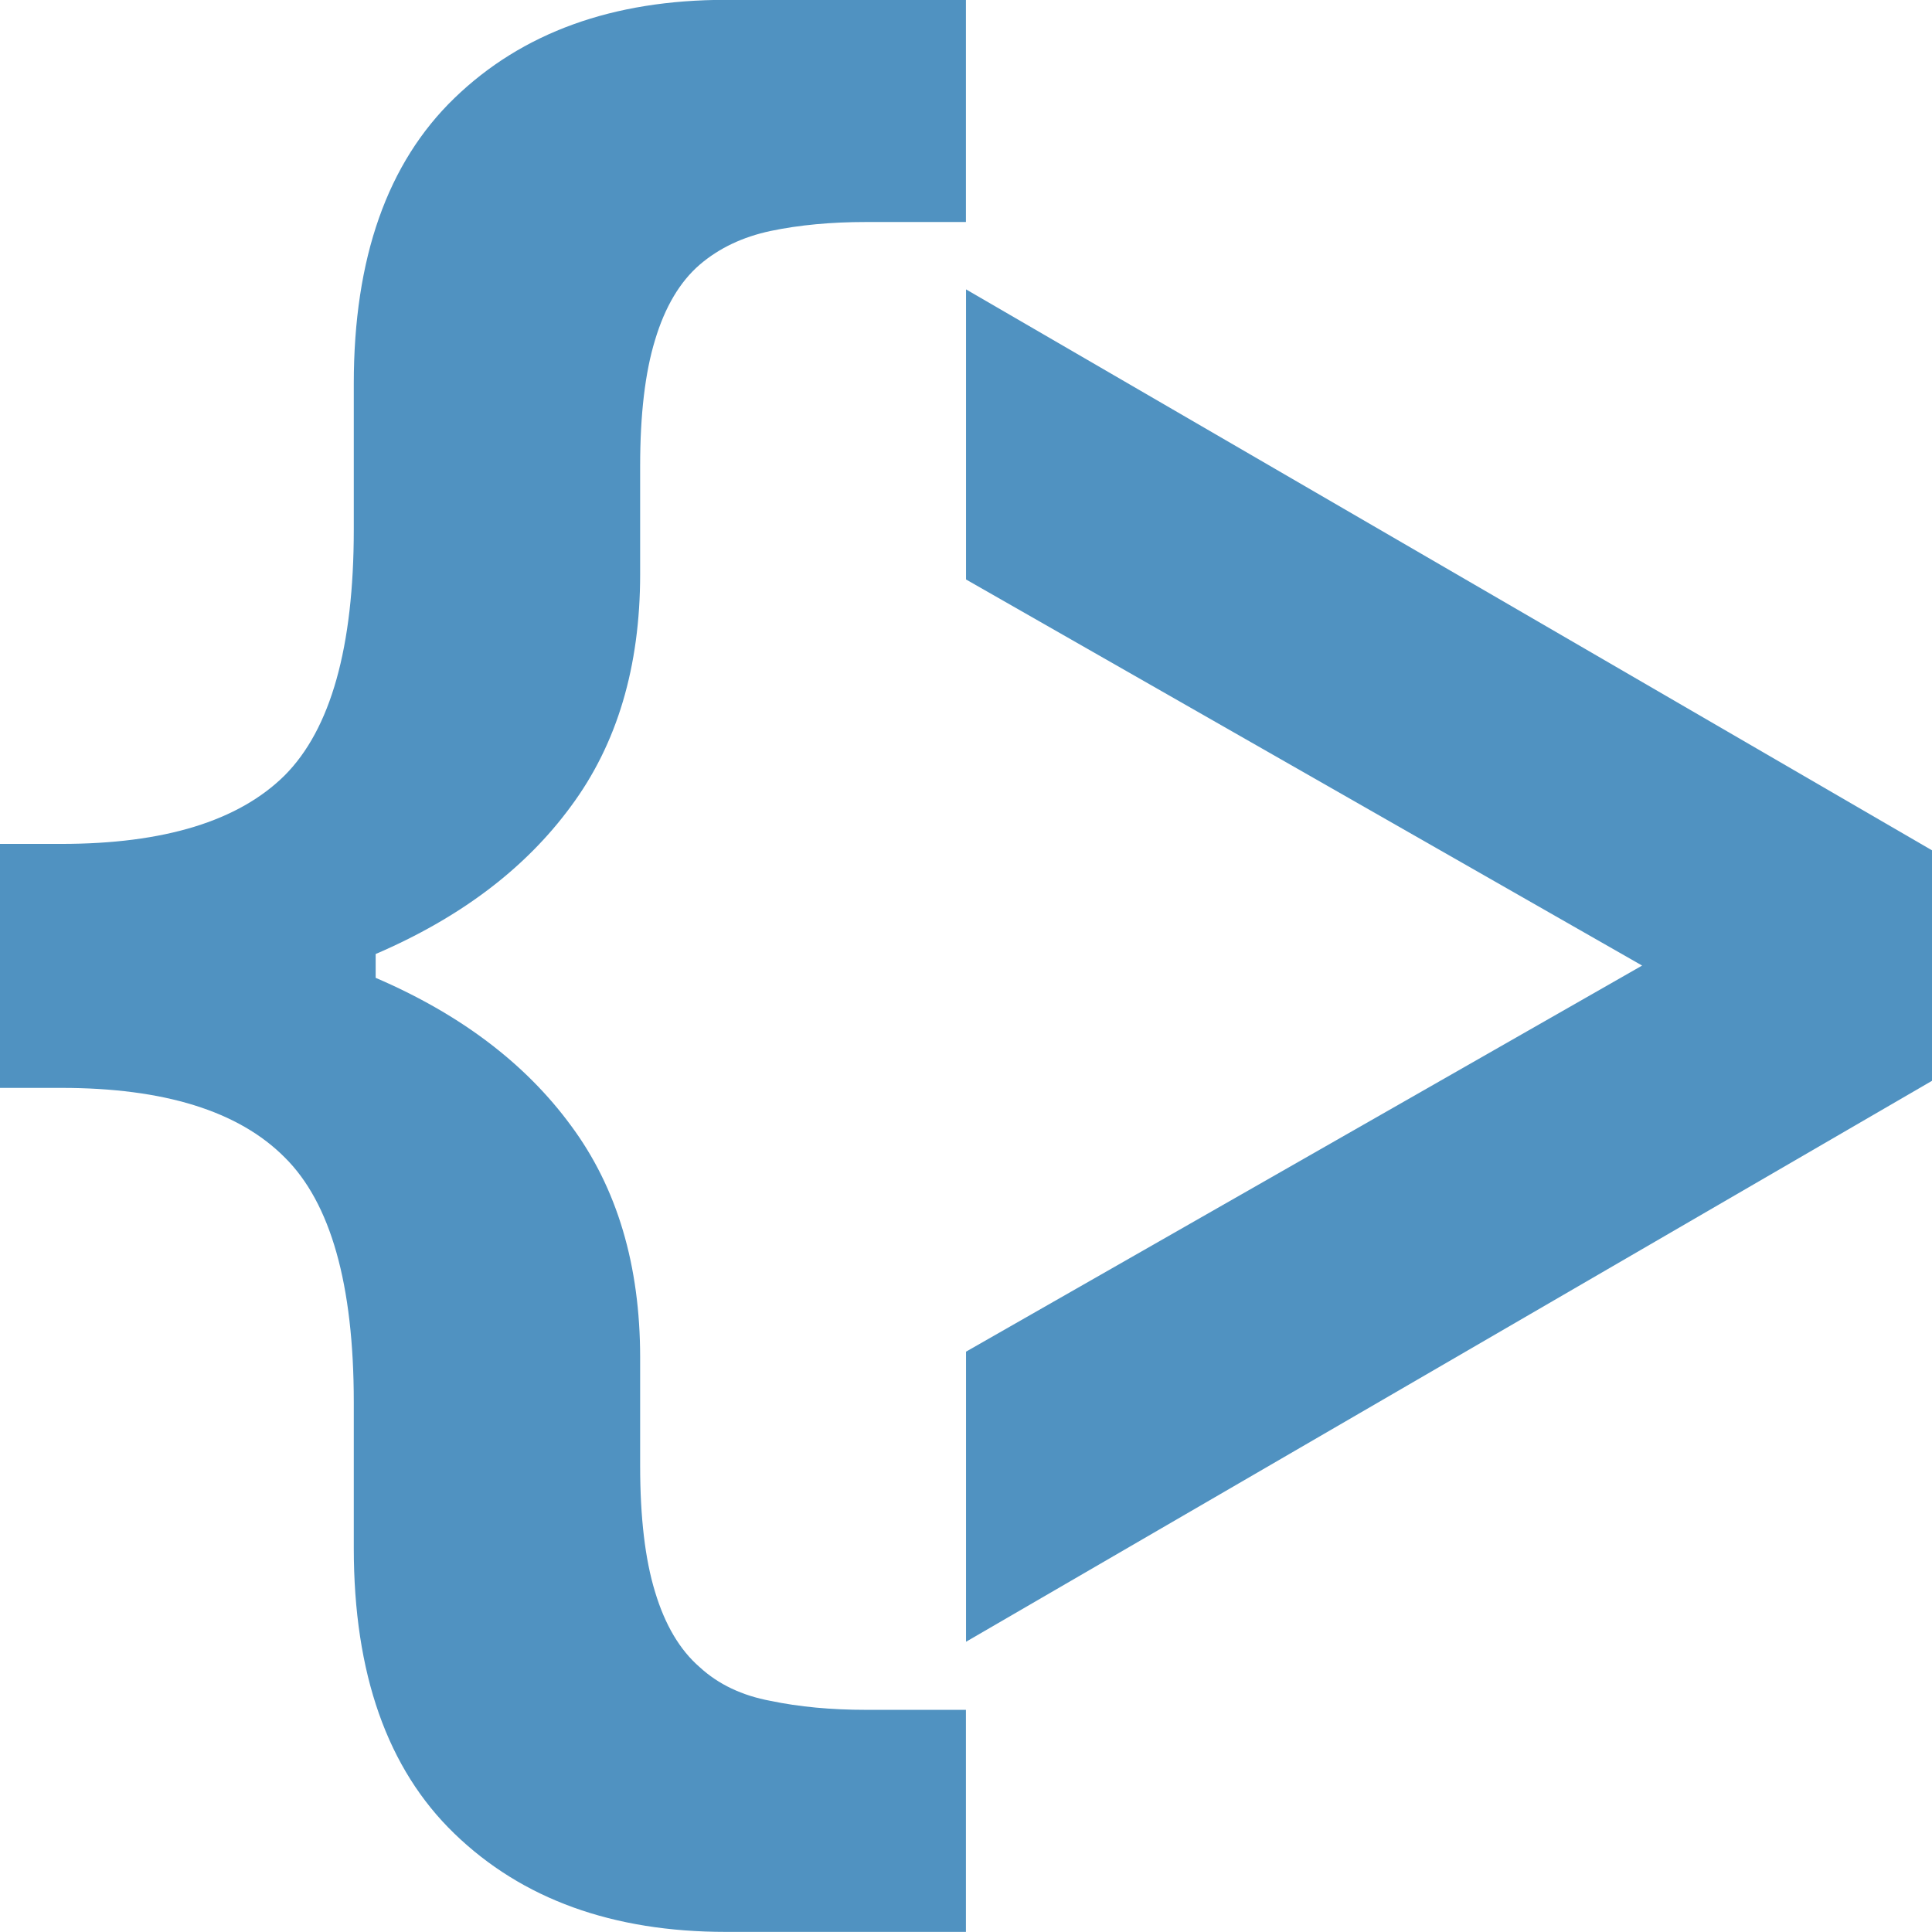 <?xml version="1.0" encoding="UTF-8"?>
<!-- Created with Inkscape (http://www.inkscape.org/) -->
<svg width="37.795" height="37.795" version="1.1" viewBox="0 0 37.795 37.795"
    xmlns="http://www.w3.org/2000/svg">
    <g transform="translate(-212.76 -210.23)" fill="#5092c1">
        <g transform="translate(-1.944 -11.667)">
            <path d="m233.6 259.69h-4.694q-3.324 0-5.311-1.921-1.97-1.901-1.97-5.588v-2.852q0-3.454-1.353-4.792-1.353-1.358-4.369-1.358h-1.199v-4.773h1.199q3.015 0 4.369-1.339 1.353-1.358 1.353-4.812v-2.852q0-3.686 1.97-5.588 1.987-1.921 5.311-1.921h4.694v4.346h-1.953q-1.028 0-1.867 0.175-0.822 0.175-1.388 0.66-0.583 0.504-0.874 1.475-0.291 0.951-0.291 2.464v2.115q0 2.716-1.353 4.54-1.336 1.824-3.821 2.891v0.466q2.484 1.067 3.821 2.891 1.353 1.824 1.353 4.54v2.115q0 1.513 0.291 2.464 0.291 0.97 0.874 1.475 0.548 0.504 1.388 0.66 0.84 0.175 1.867 0.175h1.953z" style="white-space:pre"/>
            <path d="m252.5 243.04-18.898 10.974v-5.675l13.226-7.553-13.226-7.553v-5.675l18.898 10.974z" style="white-space:pre"/>
        </g>
        <g>
            <path d="m288.25 229.13q0 6.073-3.48 9.655-3.48 3.565-9.621 3.565-6.124 0-9.604-3.565-3.48-3.582-3.48-9.655 0-6.124 3.48-9.672 3.48-3.565 9.604-3.565 6.107 0 9.604 3.565 3.497 3.548 3.497 9.672zm-8.682 6.431q0.955-1.16 1.416-2.729 0.461-1.586 0.461-3.719 0-2.286-0.529-3.889-0.529-1.603-1.382-2.593-0.87-1.024-2.013-1.484-1.126-0.461-2.354-0.461-1.245 0-2.354 0.444-1.092 0.444-2.013 1.467-0.853 0.955-1.399 2.644-0.529 1.672-0.529 3.889 0 2.269 0.512 3.872 0.529 1.586 1.382 2.593 0.853 1.006 1.996 1.484 1.143 0.478 2.405 0.478t2.405-0.478q1.143-0.495 1.996-1.518z" style="white-space:pre"/>
            <path d="m316.44 229.15q0 3.548-1.621 6.363-1.621 2.797-4.094 4.299-1.859 1.126-4.077 1.569-2.217 0.444-5.254 0.444h-8.955v-25.399h9.211q3.104 0 5.356 0.529 2.252 0.512 3.787 1.467 2.627 1.603 4.128 4.333 1.518 2.712 1.518 6.397zm-6.772-0.051q0-2.507-0.921-4.282-0.904-1.791-2.883-2.797-1.006-0.495-2.064-0.665-1.04-0.188-3.156-0.188h-1.655v15.898h1.655q2.337 0 3.429-0.205 1.092-0.222 2.132-0.785 1.791-1.024 2.627-2.729 0.836-1.723 0.836-4.247z" style="white-space:pre"/>
            <path d="m339 241.82h-18.371v-25.399h18.371v4.913h-11.855v4.384h11.002v4.913h-11.002v6.277h11.855z" style="white-space:pre"/>
            <path d="m366.89 241.82h-8.034l-7.591-10.166-1.535 1.859v8.307h-6.55v-25.399h6.55v11.497l9.075-11.497h7.591l-9.928 11.753z" style="white-space:pre"/>
        </g>
    </g>
</svg>
